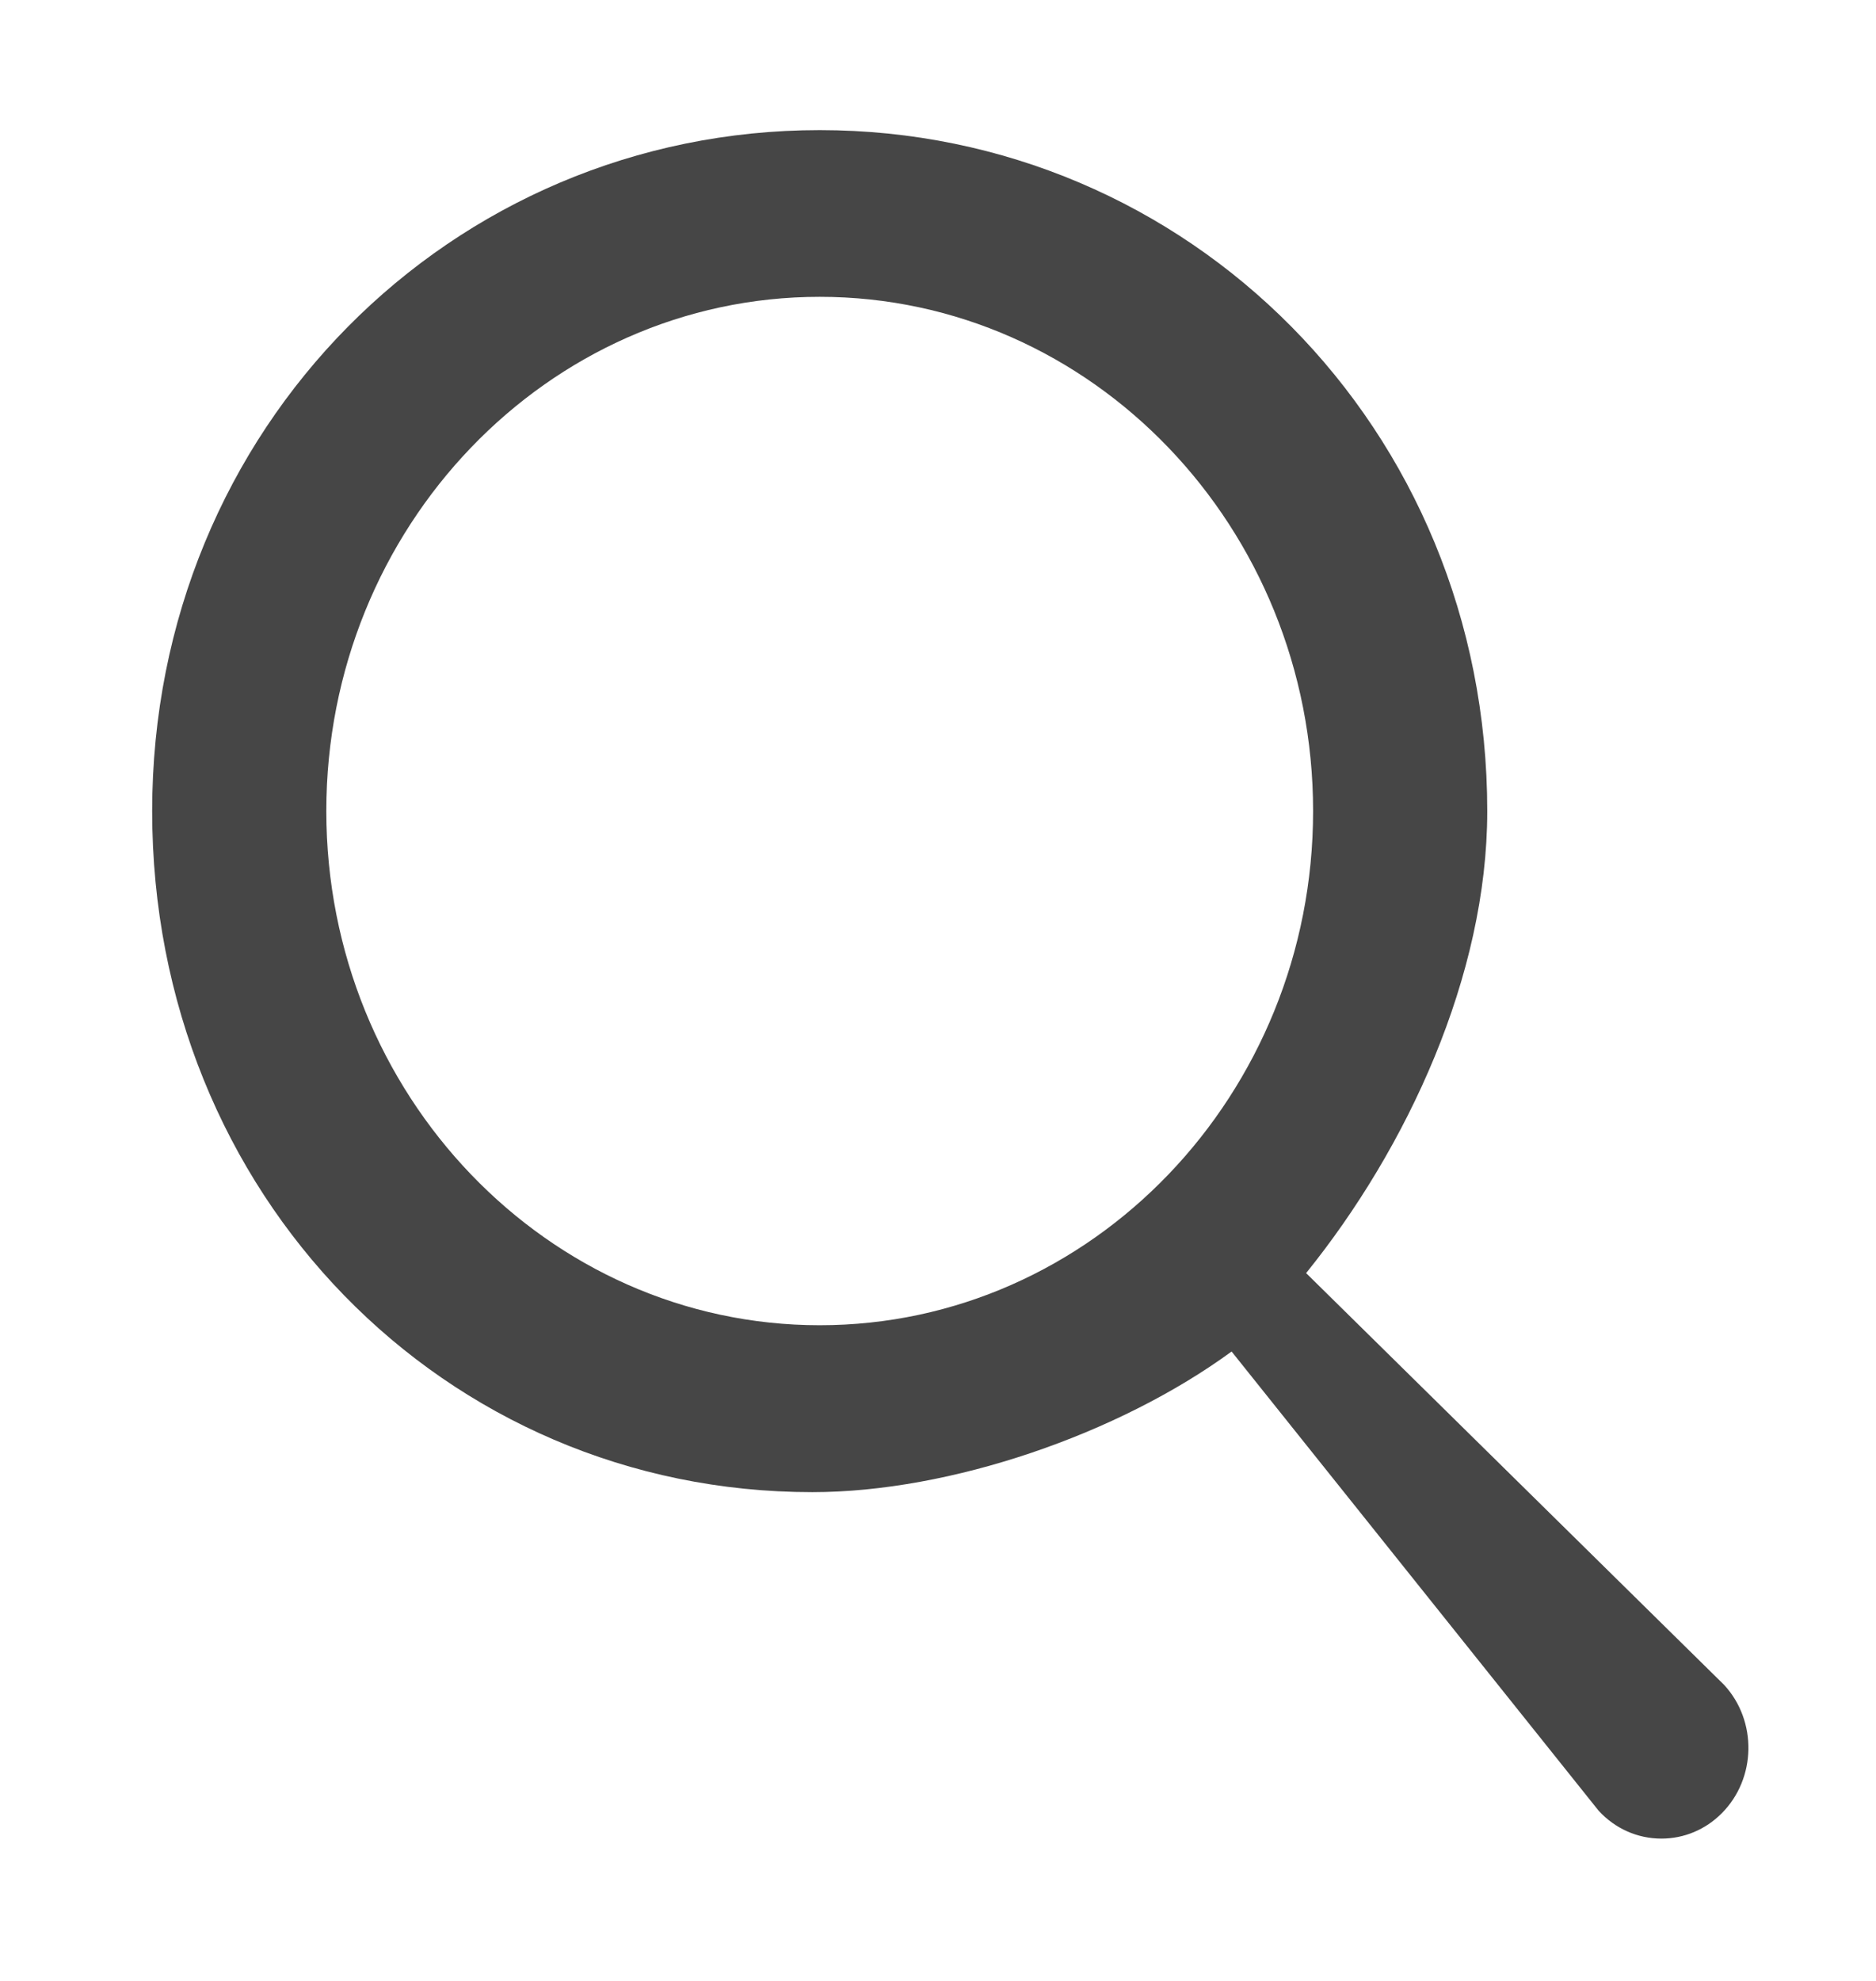 <?xml version="1.0" encoding="UTF-8" standalone="no"?>
<svg
   width="18"
   height="19"
   viewBox="0 0 18 19"
   fill="none"
   version="1.1"
   id="svg1"
   sodipodi:docname="search.svg"
   inkscape:export-filename="C:\Users\GAMERS\Downloads\Goals icons\search.svg"
   inkscape:export-xdpi="96"
   inkscape:export-ydpi="96"
   inkscape:version="1.4 (86a8ad7, 2024-10-11)"
   xmlns:inkscape="http://www.inkscape.org/namespaces/inkscape"
   xmlns:sodipodi="http://sodipodi.sourceforge.net/DTD/sodipodi-0.dtd"
   xmlns="http://www.w3.org/2000/svg"
   xmlns:svg="http://www.w3.org/2000/svg">
  <defs
     id="defs1" />
  <sodipodi:namedview
     id="namedview1"
     pagecolor="#ffffff"
     bordercolor="#000000"
     borderopacity="0.25"
     inkscape:showpageshadow="2"
     inkscape:pageopacity="0.0"
     inkscape:pagecheckerboard="0"
     inkscape:deskcolor="#d1d1d1"
     inkscape:zoom="42.473684"
     inkscape:cx="9.0055762"
     inkscape:cy="9.5"
     inkscape:window-width="1920"
     inkscape:window-height="1009"
     inkscape:window-x="-8"
     inkscape:window-y="-8"
     inkscape:window-maximized="1"
     inkscape:current-layer="svg1" />
  <path
     opacity="1"
     d="m 16.543,16.161 -4.011,-3.95 c 0.971,-1.202 1.738,-2.856 1.738,-4.431 0,-3.679 -2.873,-6.532 -6.405,-6.532 -3.532,0 -6.405,2.852 -6.405,6.532 0,3.68 2.803,6.532 6.334,6.532 1.326,0 2.942,-0.558 4.023,-1.349 l 3.522,4.405 c 0.159,0.172 0.373,0.267 0.602,0.267 0.217,0 0.423,-0.086 0.579,-0.243 0.332,-0.333 0.342,-0.885 0.023,-1.231 z M 7.865,2.847 c 2.611,0 4.734,2.213 4.734,4.932 0,2.72 -2.124,4.932 -4.734,4.932 -2.61,0 -4.734,-2.213 -4.734,-4.932 0,-2.72 2.124,-4.932 4.734,-4.932 z"
     fill="#464646"
     id="path1"
     style="stroke-width:0.86"
     sodipodi:nodetypes="scssssccsccssssss" />
</svg>
